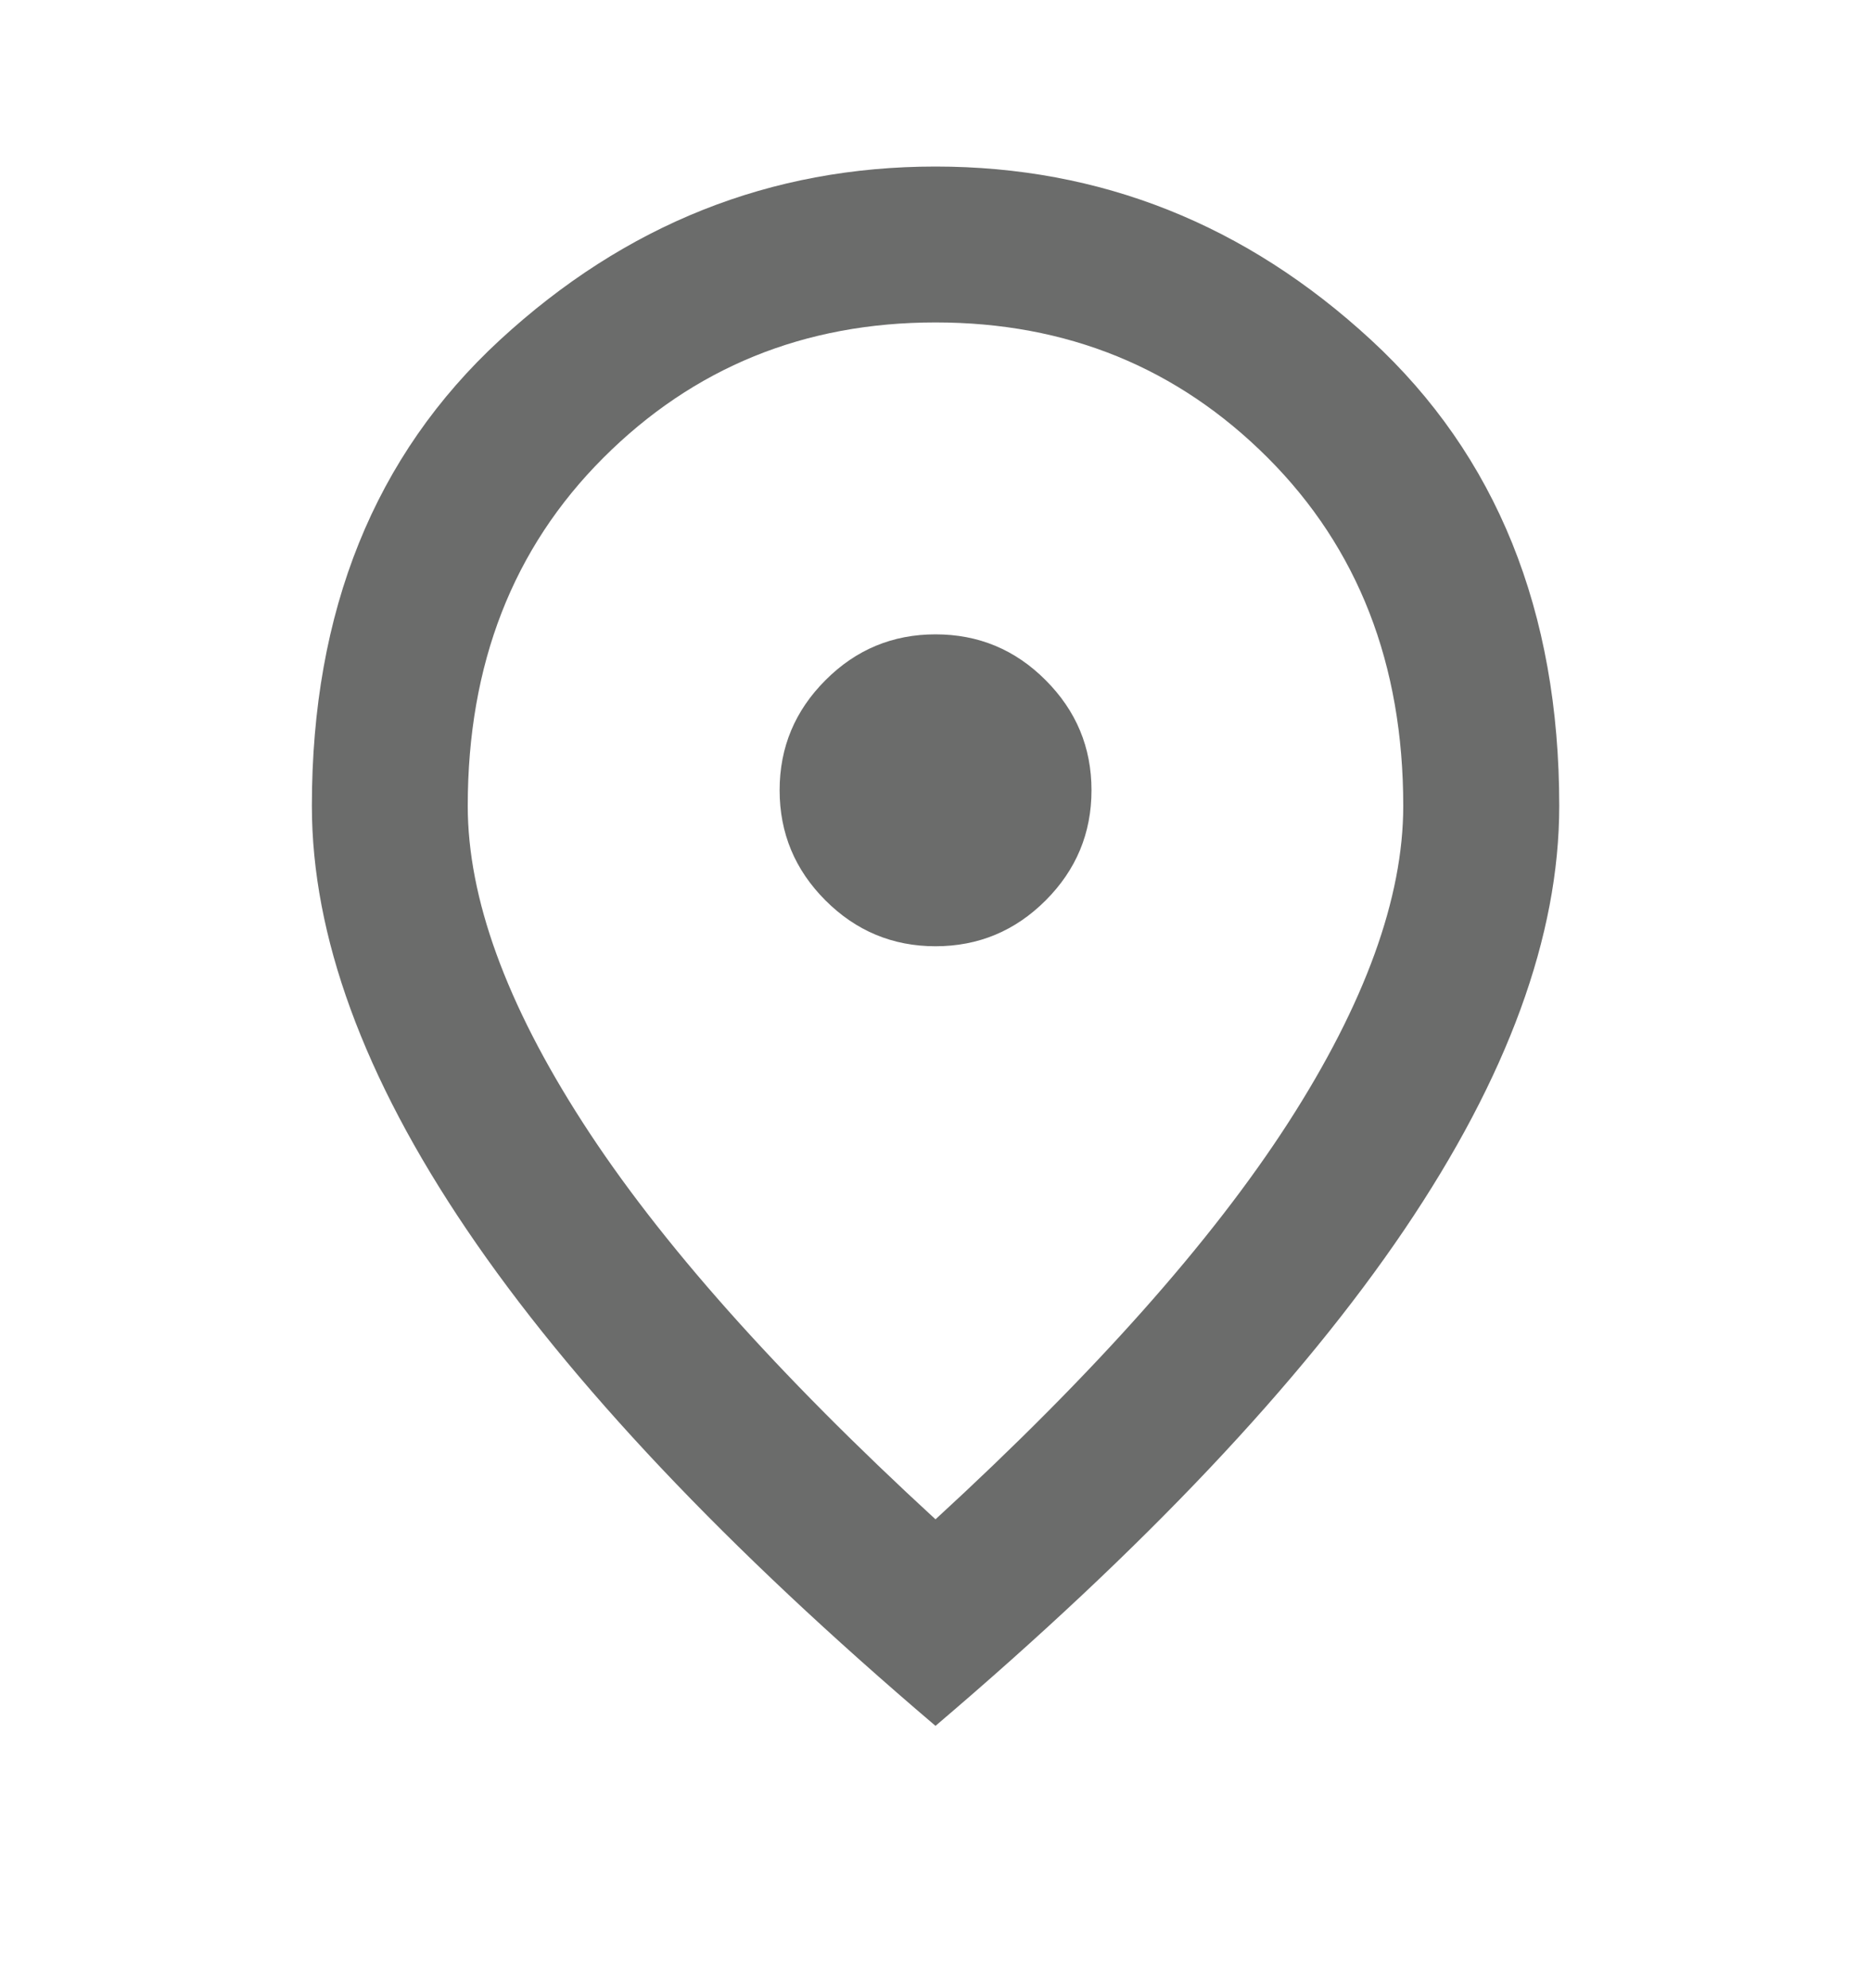 <svg width="16" height="17" viewBox="0 0 16 17" fill="none" xmlns="http://www.w3.org/2000/svg">
<path d="M8 8.091C8.367 8.091 8.681 7.96 8.942 7.699C9.203 7.438 9.334 7.124 9.334 6.757C9.334 6.39 9.203 6.077 8.942 5.816C8.681 5.554 8.367 5.424 8 5.424C7.634 5.424 7.32 5.554 7.059 5.816C6.798 6.077 6.667 6.39 6.667 6.757C6.667 7.124 6.798 7.438 7.059 7.699C7.32 7.96 7.634 8.091 8 8.091ZM8 12.991C9.356 11.746 10.361 10.616 11.017 9.599C11.672 8.582 12 7.679 12 6.891C12 5.679 11.614 4.688 10.842 3.915C10.07 3.143 9.123 2.757 8 2.757C6.878 2.757 5.931 3.143 5.159 3.915C4.386 4.688 4 5.679 4 6.891C4 7.679 4.328 8.582 4.984 9.599C5.639 10.616 6.645 11.746 8 12.991ZM8 14.757C6.211 13.235 4.875 11.821 3.992 10.515C3.109 9.21 2.667 8.002 2.667 6.891C2.667 5.224 3.203 3.896 4.275 2.907C5.348 1.918 6.589 1.424 8 1.424C9.411 1.424 10.653 1.918 11.725 2.907C12.797 3.896 13.334 5.224 13.334 6.891C13.334 8.002 12.892 9.21 12.009 10.515C11.125 11.821 9.789 13.235 8 14.757Z" fill="#6B6C6B"/>
</svg>
